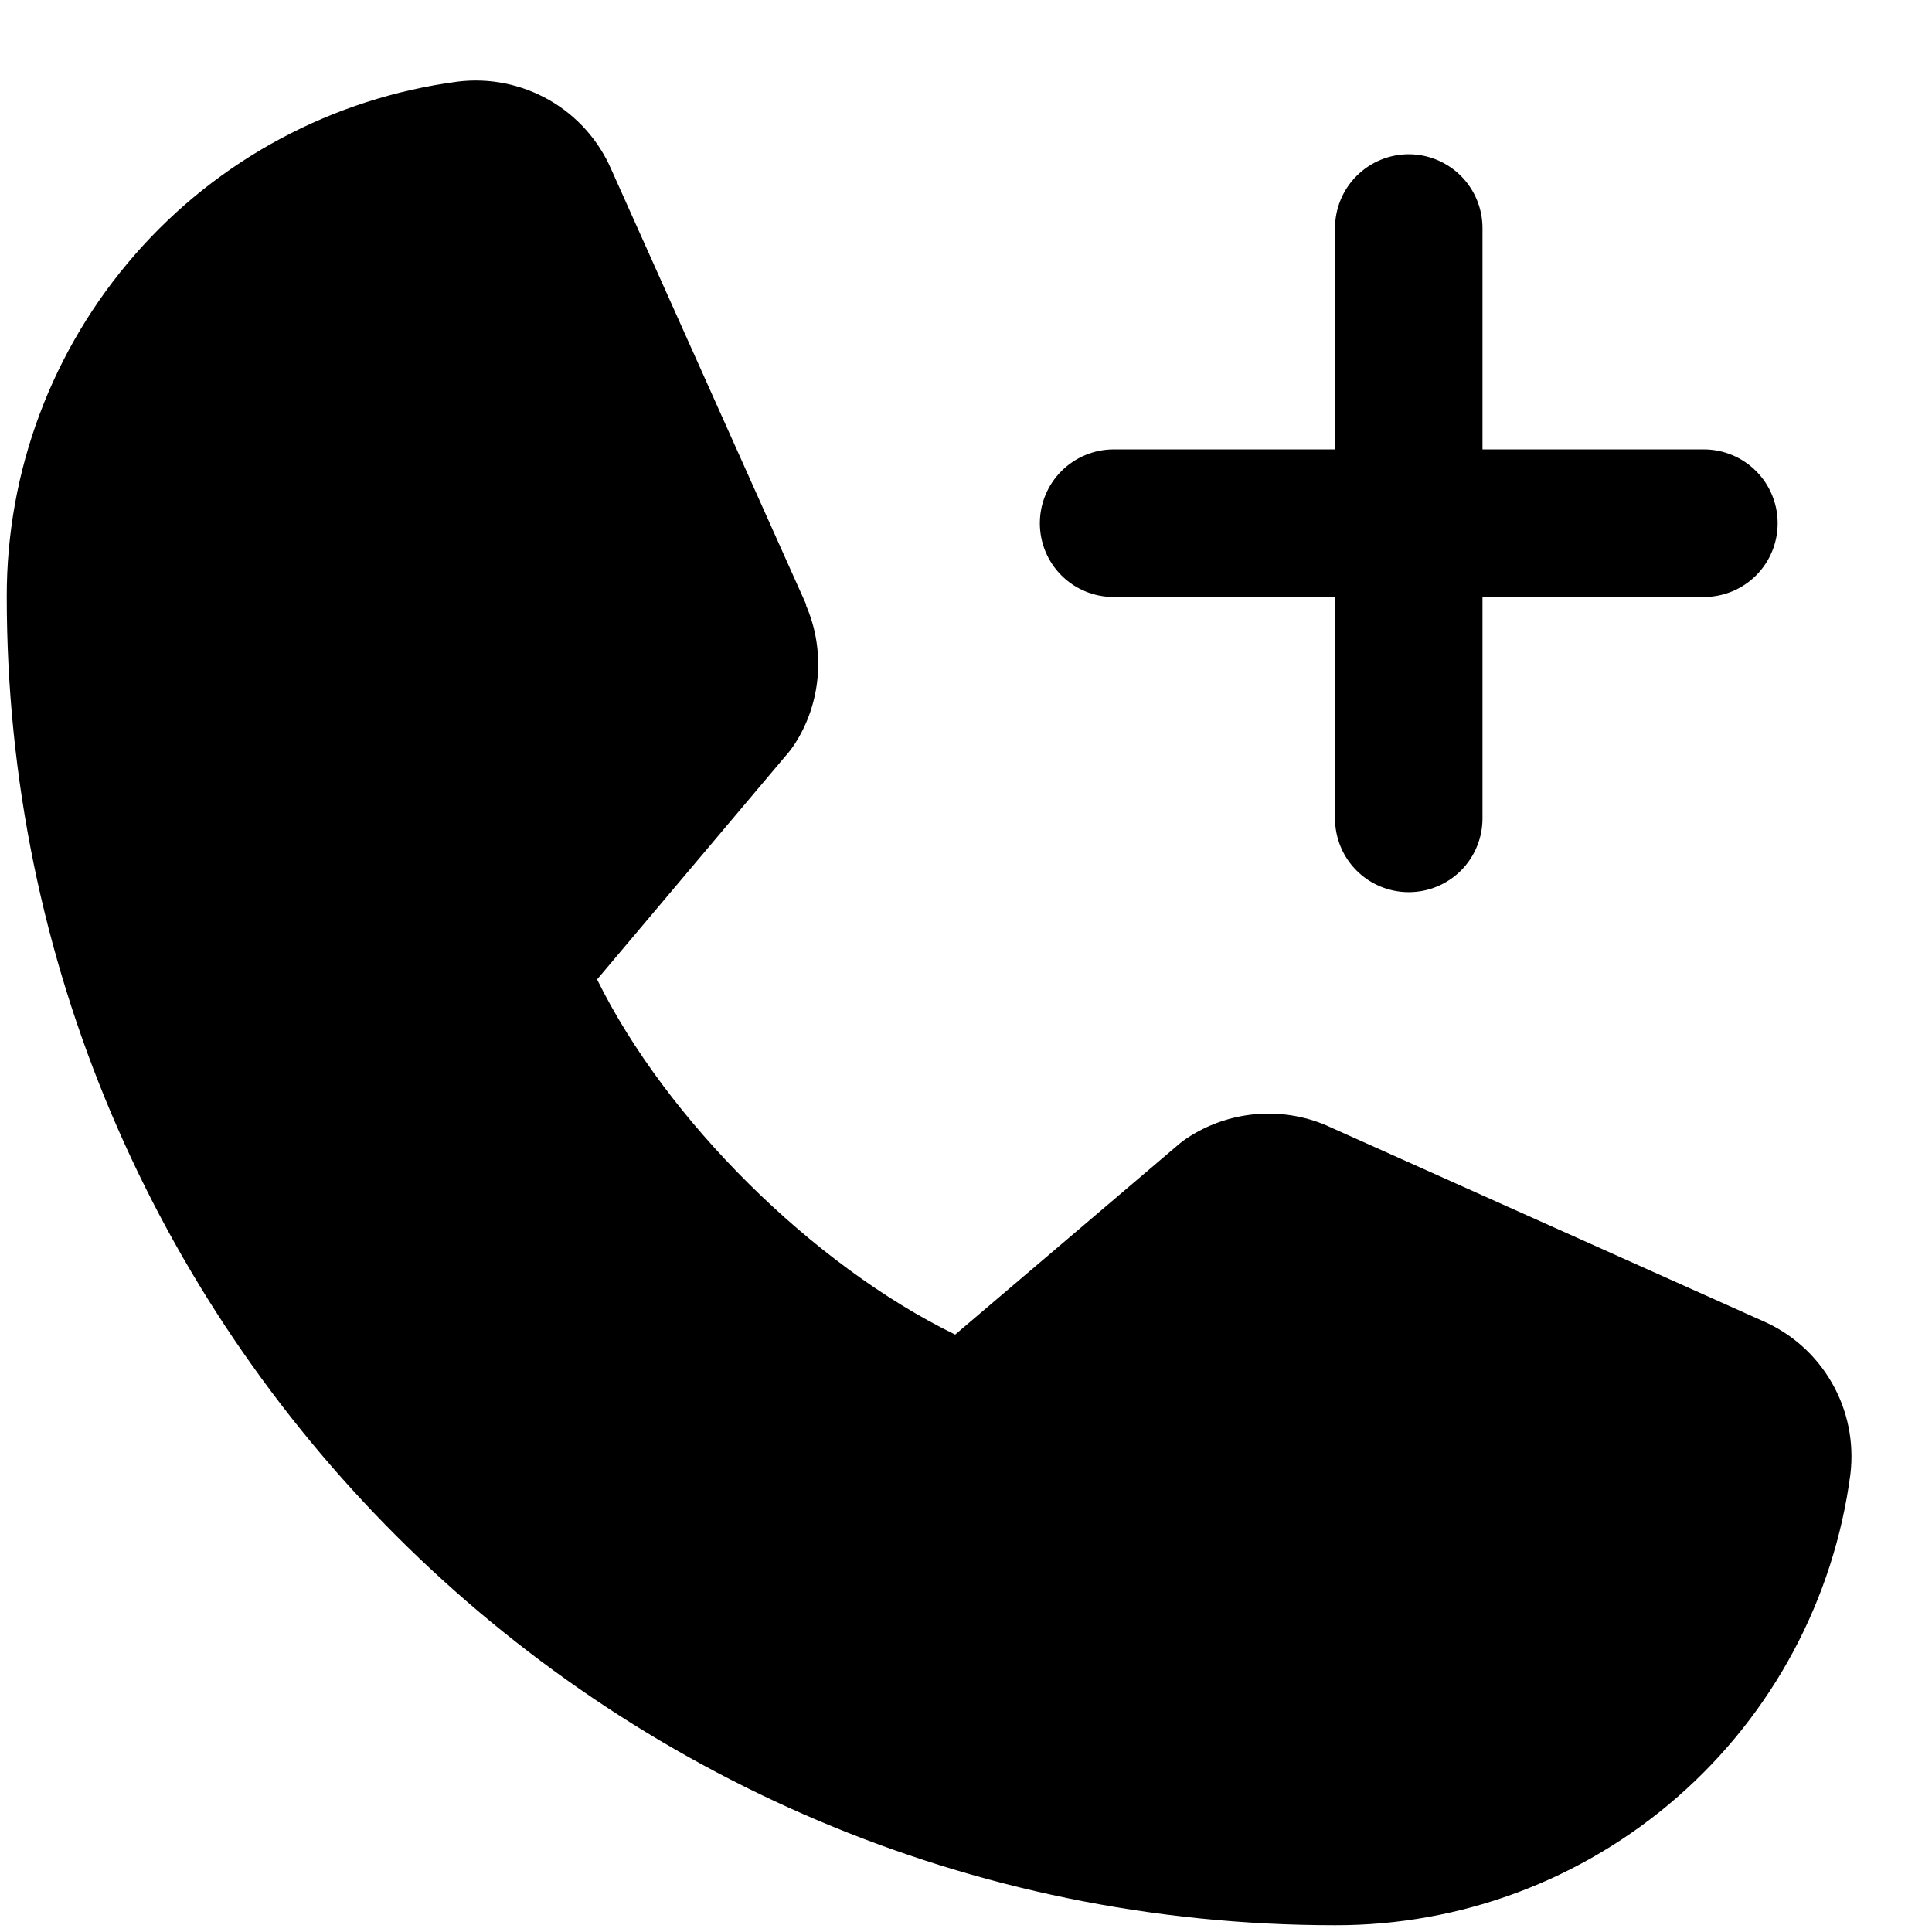 <svg width="18" height="18" viewBox="0 0 18 18" fill="none" xmlns="http://www.w3.org/2000/svg">
<path d="M17.24 13.733C17.087 14.898 16.515 15.967 15.631 16.74C14.747 17.514 13.612 17.94 12.438 17.937C5.614 17.937 0.063 12.386 0.063 5.562C0.06 4.388 0.486 3.253 1.26 2.369C2.033 1.485 3.102 0.913 4.267 0.76C4.561 0.724 4.859 0.785 5.117 0.932C5.374 1.079 5.577 1.306 5.695 1.578L7.51 5.63C7.51 5.634 7.51 5.637 7.51 5.641C7.6 5.849 7.637 6.076 7.618 6.303C7.599 6.529 7.525 6.747 7.401 6.937C7.385 6.961 7.369 6.982 7.352 7.004L5.563 9.125C6.206 10.432 7.574 11.789 8.899 12.434L10.991 10.654C11.012 10.637 11.033 10.621 11.056 10.606C11.246 10.479 11.465 10.402 11.693 10.381C11.92 10.36 12.15 10.396 12.36 10.486L12.37 10.491L16.418 12.305C16.691 12.422 16.919 12.625 17.067 12.883C17.215 13.14 17.275 13.438 17.24 13.733ZM10.375 5.562H12.438V7.625C12.438 7.807 12.51 7.982 12.639 8.111C12.768 8.24 12.943 8.312 13.125 8.312C13.307 8.312 13.482 8.24 13.611 8.111C13.74 7.982 13.812 7.807 13.812 7.625V5.562H15.875C16.057 5.562 16.232 5.49 16.361 5.361C16.49 5.232 16.562 5.057 16.562 4.875C16.562 4.693 16.49 4.518 16.361 4.389C16.232 4.26 16.057 4.187 15.875 4.187H13.812V2.125C13.812 1.943 13.74 1.768 13.611 1.639C13.482 1.51 13.307 1.437 13.125 1.437C12.943 1.437 12.768 1.51 12.639 1.639C12.51 1.768 12.438 1.943 12.438 2.125V4.187H10.375C10.193 4.187 10.018 4.26 9.889 4.389C9.76 4.518 9.688 4.693 9.688 4.875C9.688 5.057 9.76 5.232 9.889 5.361C10.018 5.49 10.193 5.562 10.375 5.562Z" fill="black"/>
</svg>
